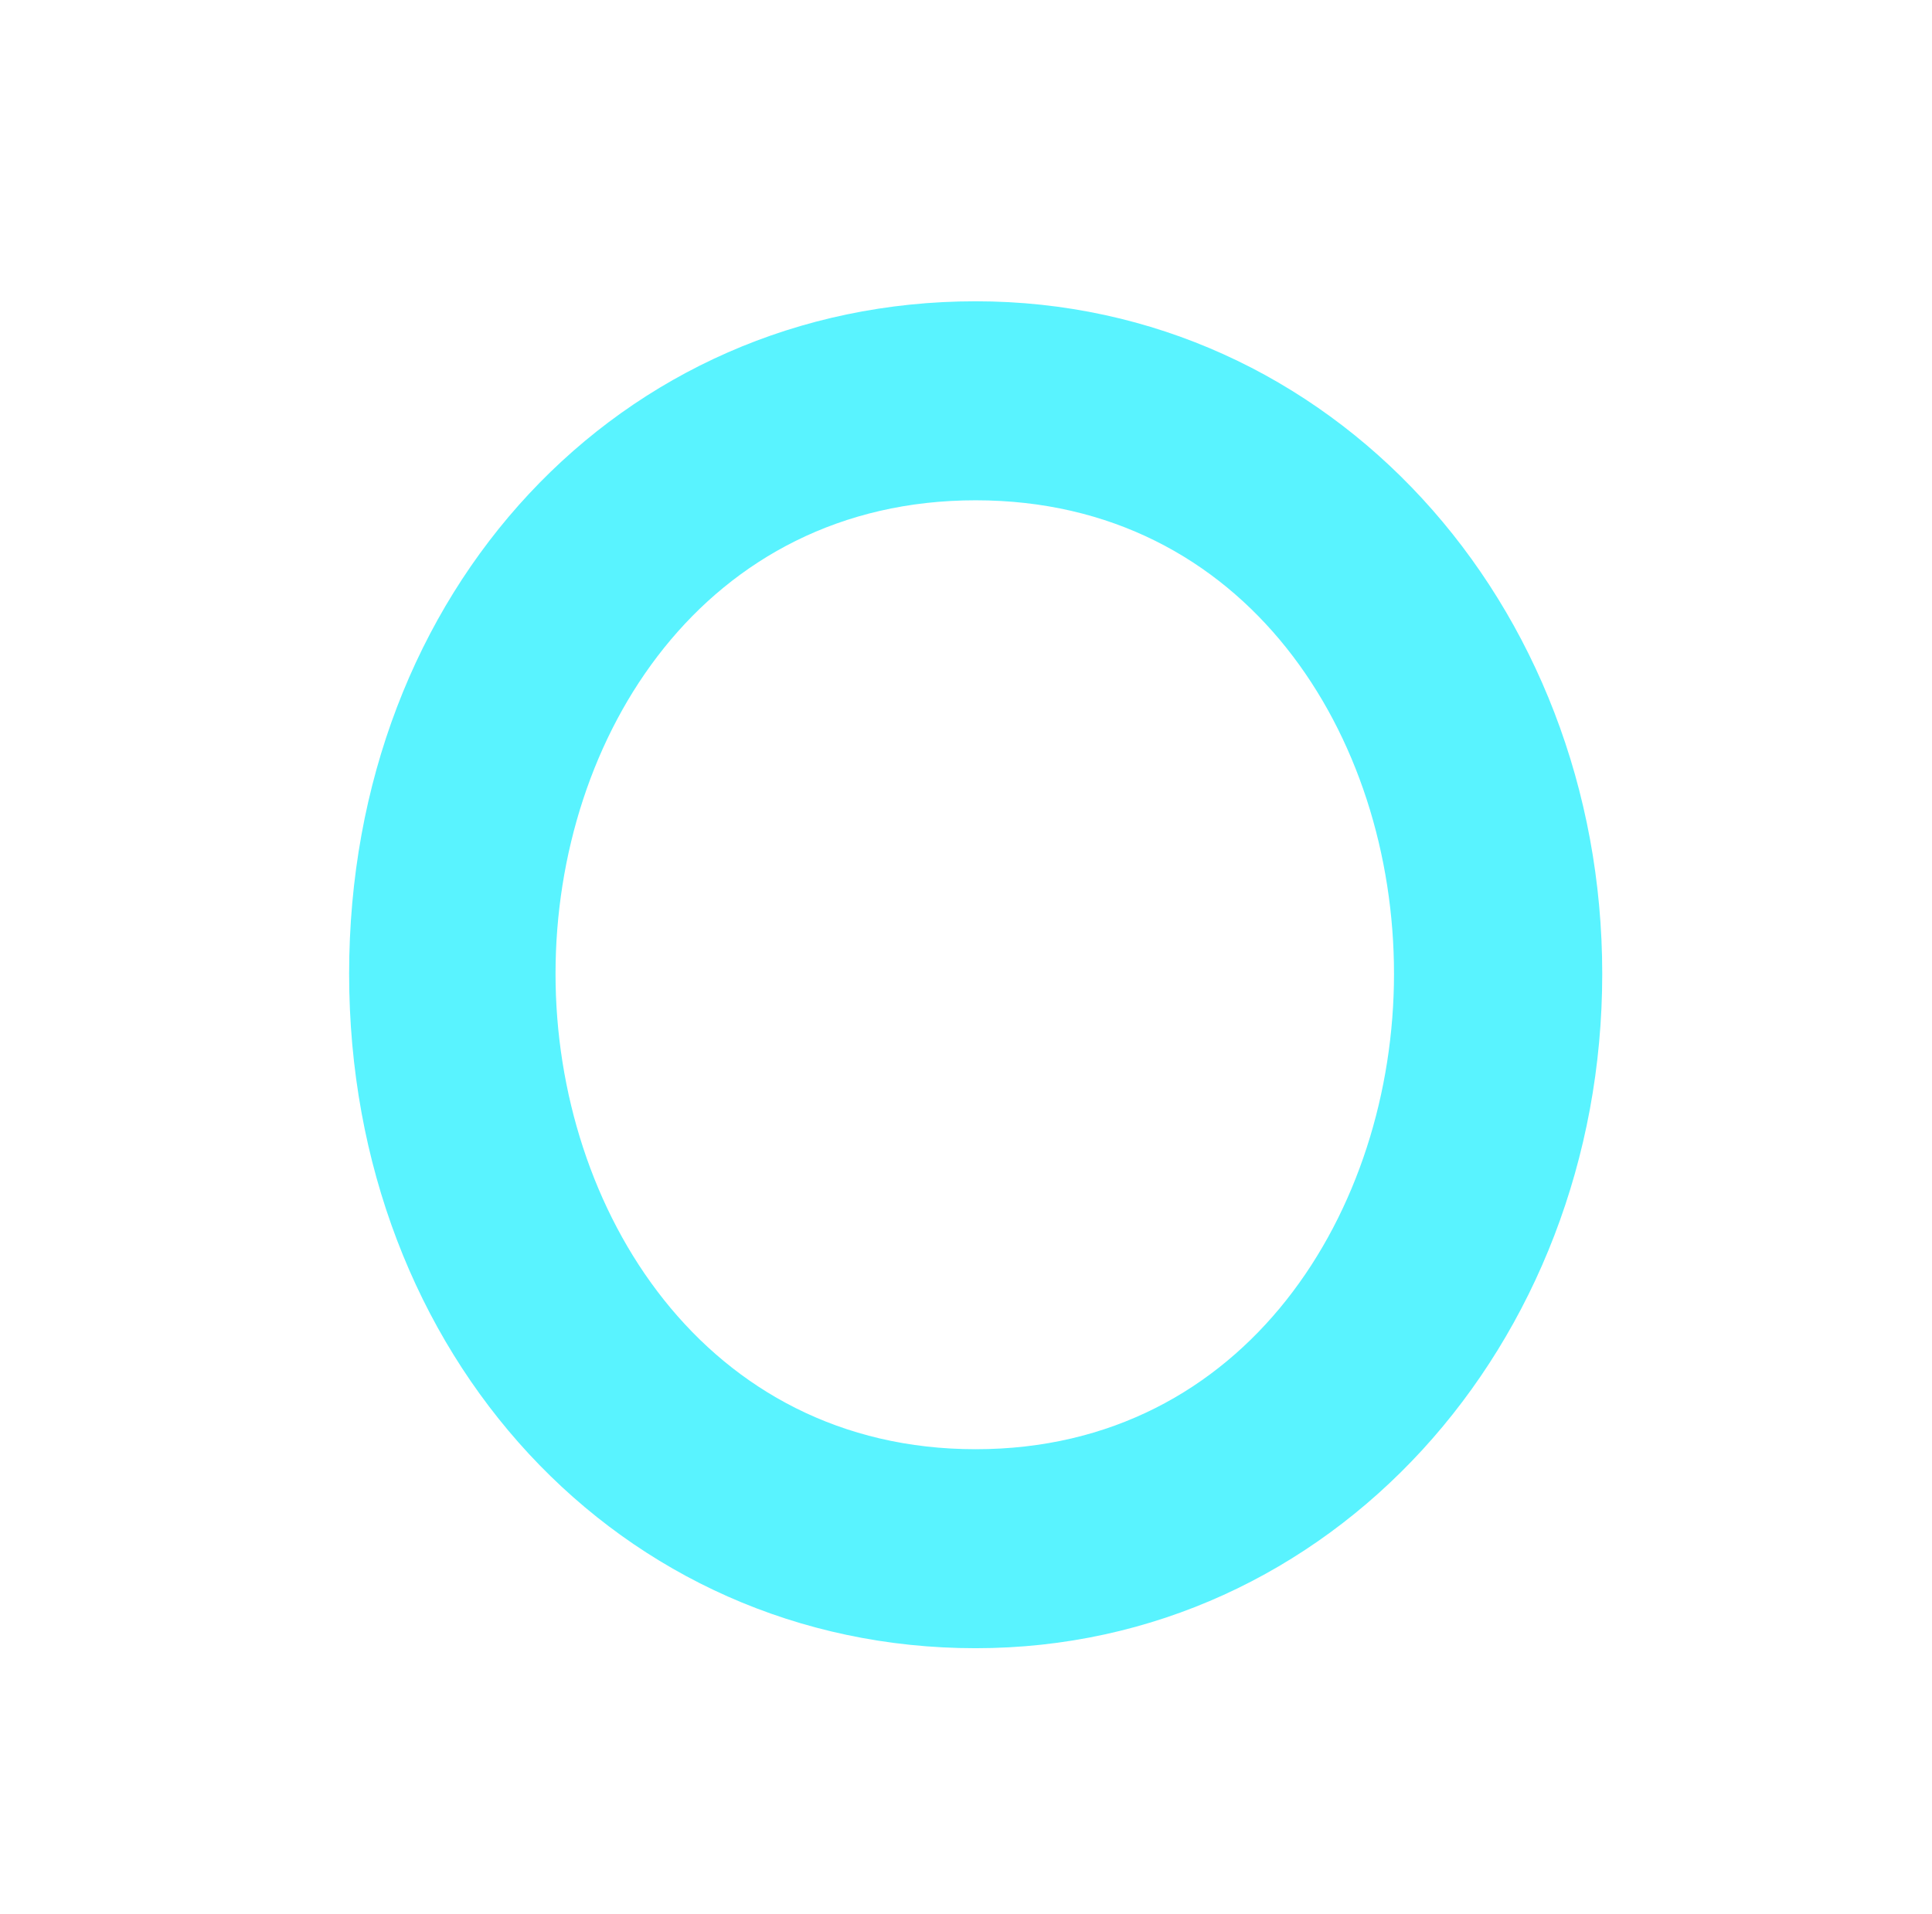 <svg width="109" height="108" viewBox="0 0 109 108" fill="none" xmlns="http://www.w3.org/2000/svg">
<path opacity="0.76" d="M19.697 54.948C19.697 33.323 34.98 17 55.046 17C75.112 17 90.395 34.051 90.395 54.948C90.395 75.845 75.112 93 55.046 93C34.98 93 19.697 76.469 19.697 54.948ZM31.342 54.948C31.342 68.256 39.763 81.772 55.046 81.772C70.329 81.772 78.647 68.256 78.647 54.948C78.647 41.536 70.329 28.229 55.046 28.229C39.763 28.229 31.342 41.536 31.342 54.948Z" fill="#26EFFF"/>
</svg>
